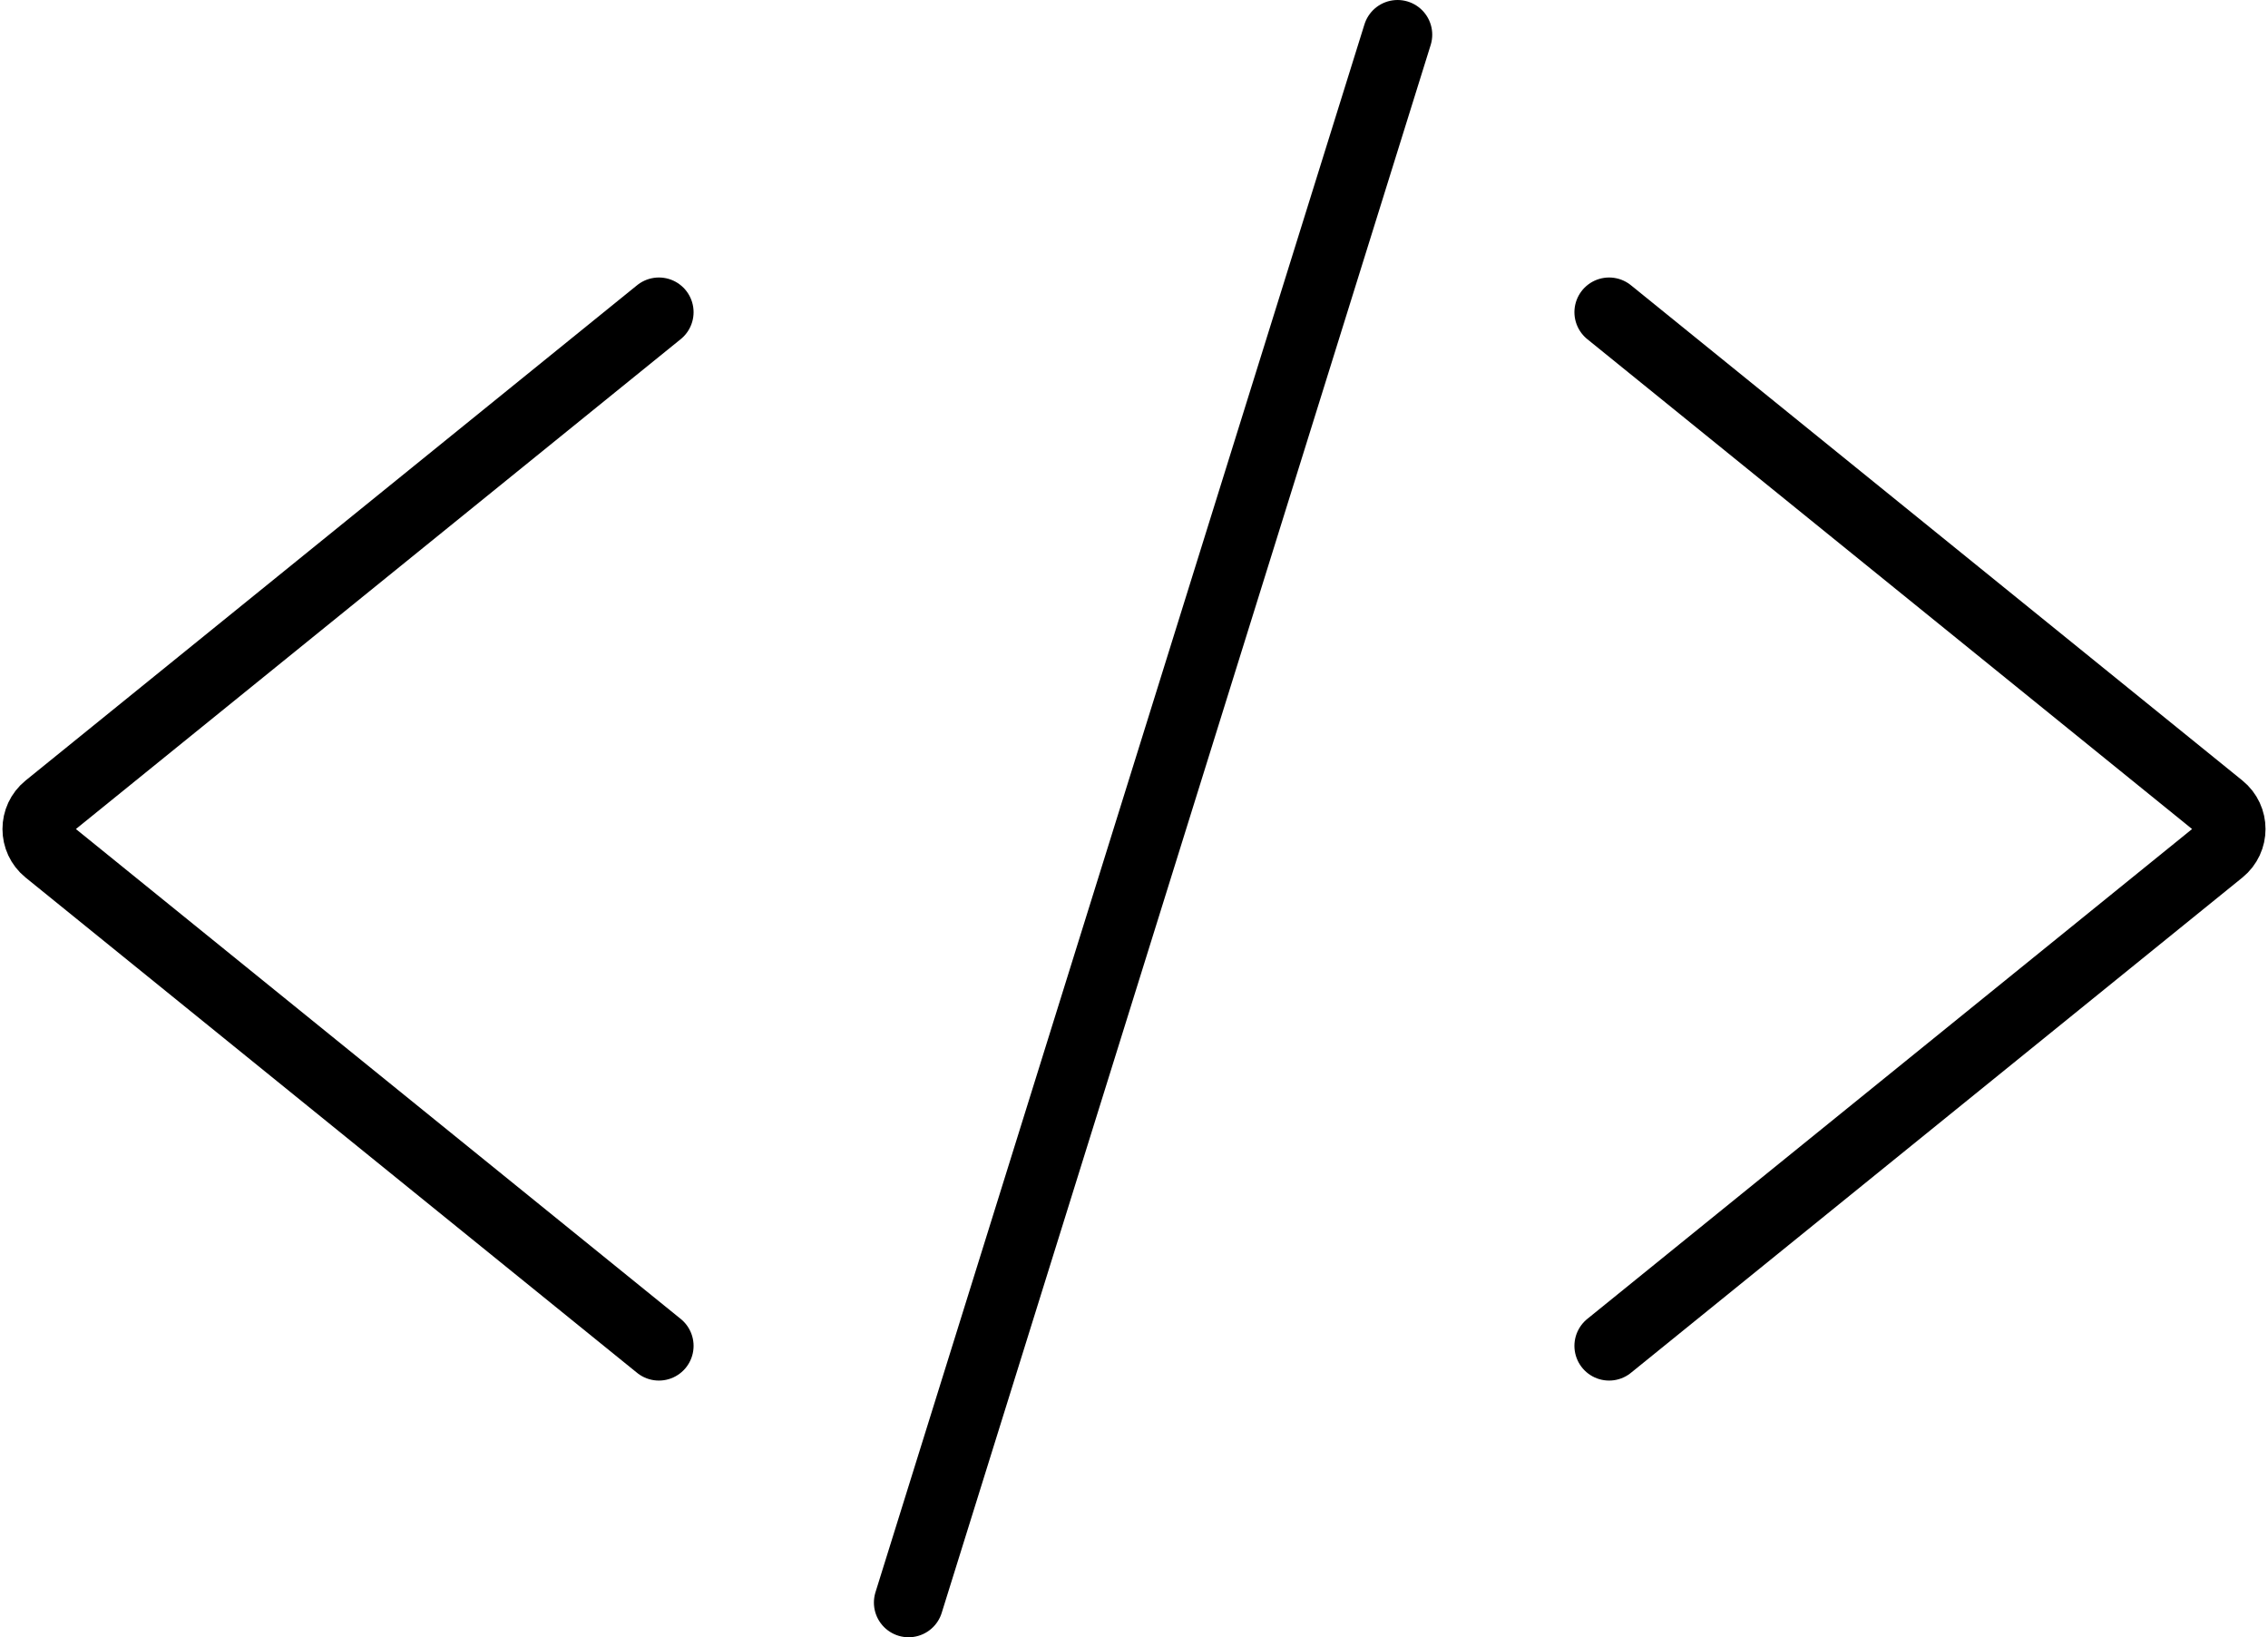 <svg width="327" height="236" viewBox="0 0 327 236" fill="none" xmlns="http://www.w3.org/2000/svg">
<path d="M95 45L6.839 116.391C4.862 117.992 4.862 121.008 6.839 122.609L95 194" stroke="black" stroke-width="10" stroke-linecap="round"/>
<path d="M232 45L320.161 116.391C322.138 117.992 322.138 121.008 320.161 122.609L232 194" stroke="black" stroke-width="10" stroke-linecap="round"/>
<path d="M131 231L201.5 5" stroke="black" stroke-width="10" stroke-linecap="round"/>
</svg>
